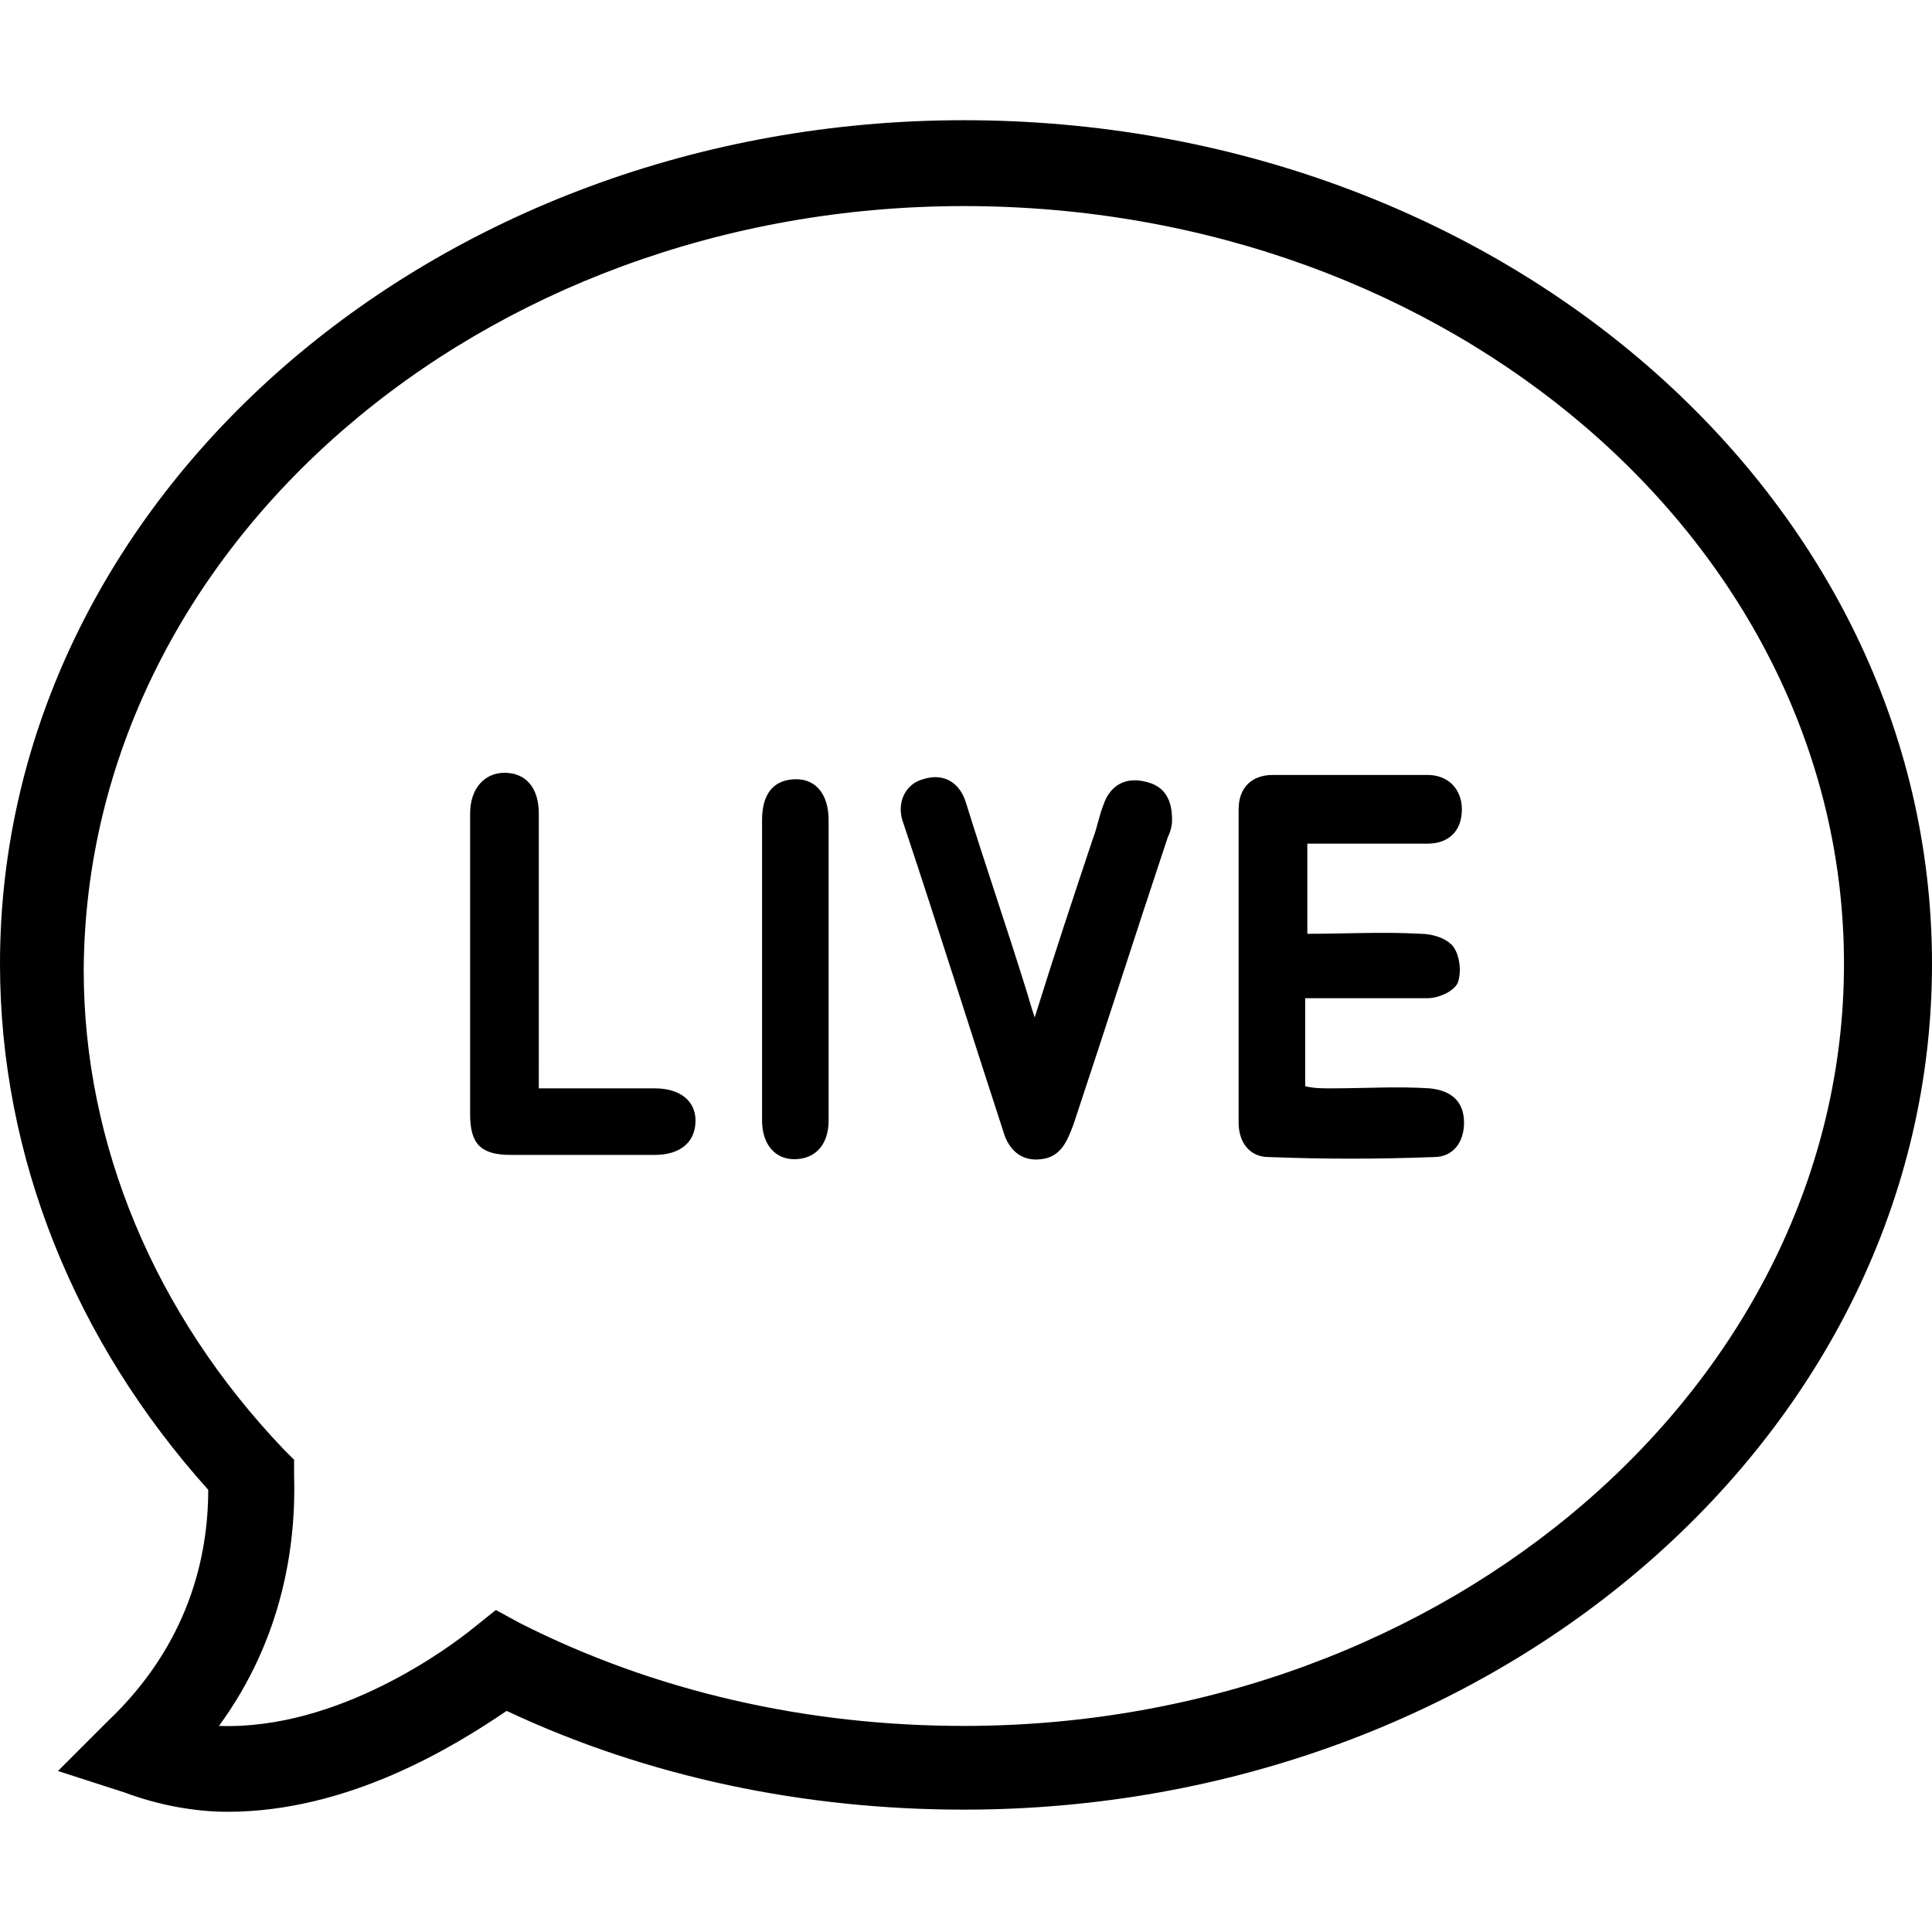 <svg width="100%" height="100%" class="96b-livechat" xmlns="http://www.w3.org/2000/svg" viewBox="0 0 90 90" xmlns:xlink="http://www.w3.org/1999/xlink"><style></style><path class="st0" d="M5.8,83.5l-3.1-1L5,80.2c3.8-3.6,4.7-7.7,4.7-10.8C3.5,62.5,0,53.9,0,44.9C0,23.2,20.2,5.6,44.9,5.6 C69.8,5.6,90,23.1,90,44.9S69.8,84.3,44.9,84.3c-7.4,0-14.7-1.5-21.3-4.6c-2.5,1.7-7.4,4.7-13,4.7C9.1,84.4,7.4,84.1,5.8,83.5z M3.9,45.2c0,8.1,3.3,16,9.3,22.3l0.5,0.5v0.7c0.1,3.2-0.5,7.6-3.5,11.7c5.6,0.2,10.8-3.7,11.9-4.6l1-0.8l1.1,0.6 c6.3,3.2,13.4,4.8,20.7,4.8c22.6,0,41-16,41-35.5S67.6,9.6,44.9,9.6C22.4,9.6,4,25.5,3.9,45.2z M66.5,46.5c0.5,0,1.2-0.3,1.4-0.7 c0.2-0.5,0.1-1.3-0.2-1.7c-0.3-0.4-1-0.6-1.5-0.6c-1.8-0.1-3.5,0-5.3,0c0-1.5,0-2.8,0-4.2c1.9,0,3.8,0,5.6,0c1,0,1.6-0.6,1.6-1.6 c0-0.9-0.6-1.6-1.6-1.6c-2.4,0-4.8,0-7.2,0c-1,0-1.6,0.6-1.6,1.6c0,4.9,0,9.7,0,14.6c0,0.9,0.5,1.6,1.4,1.6c2.6,0.1,5.1,0.1,7.7,0 c0.9,0,1.4-0.7,1.4-1.6c0-1-0.6-1.5-1.6-1.6c-1.5-0.1-3,0-4.6,0c-0.4,0-0.8,0-1.2-0.1c0-1.4,0-2.7,0-4.1 C62.8,46.5,64.6,46.5,66.5,46.5z M47.8,46.1c-0.9-2.9-1.9-5.8-2.8-8.7c-0.3-1-1.1-1.4-2-1.1c-0.8,0.2-1.3,1.1-0.9,2.1 c1.6,4.8,3.1,9.6,4.7,14.5c0.3,0.8,0.9,1.2,1.7,1.1c0.9-0.1,1.2-0.8,1.5-1.6c1.5-4.5,2.9-8.9,4.4-13.4c0.1-0.2,0.2-0.5,0.2-0.8 c0-0.9-0.3-1.6-1.3-1.8c-0.9-0.2-1.6,0.2-1.9,1.1c-0.2,0.5-0.3,1.1-0.5,1.6c-0.9,2.7-1.8,5.4-2.7,8.3C48,46.8,47.9,46.4,47.8,46.1z M25.1,49.4c0-3.8,0-7.6,0-11.5c0-1.2-0.6-1.9-1.6-1.9c-0.9,0-1.6,0.7-1.6,1.9c0,4.7,0,9.4,0,14c0,1.4,0.5,1.9,1.9,1.9 c2.2,0,4.5,0,6.7,0c1.2,0,1.9-0.6,1.9-1.6c0-0.9-0.7-1.5-1.9-1.5c-1.7,0-3.5,0-5.4,0C25.1,50.2,25.1,49.8,25.1,49.4z M35.5,52.2 c0,1.1,0.6,1.8,1.5,1.8c1,0,1.6-0.7,1.6-1.8c0-4.7,0-9.4,0-14c0-1.2-0.6-1.9-1.5-1.9c-1,0-1.6,0.6-1.6,1.9c0,2.3,0,4.6,0,6.9 C35.5,47.4,35.5,49.8,35.5,52.2z"></path></svg>